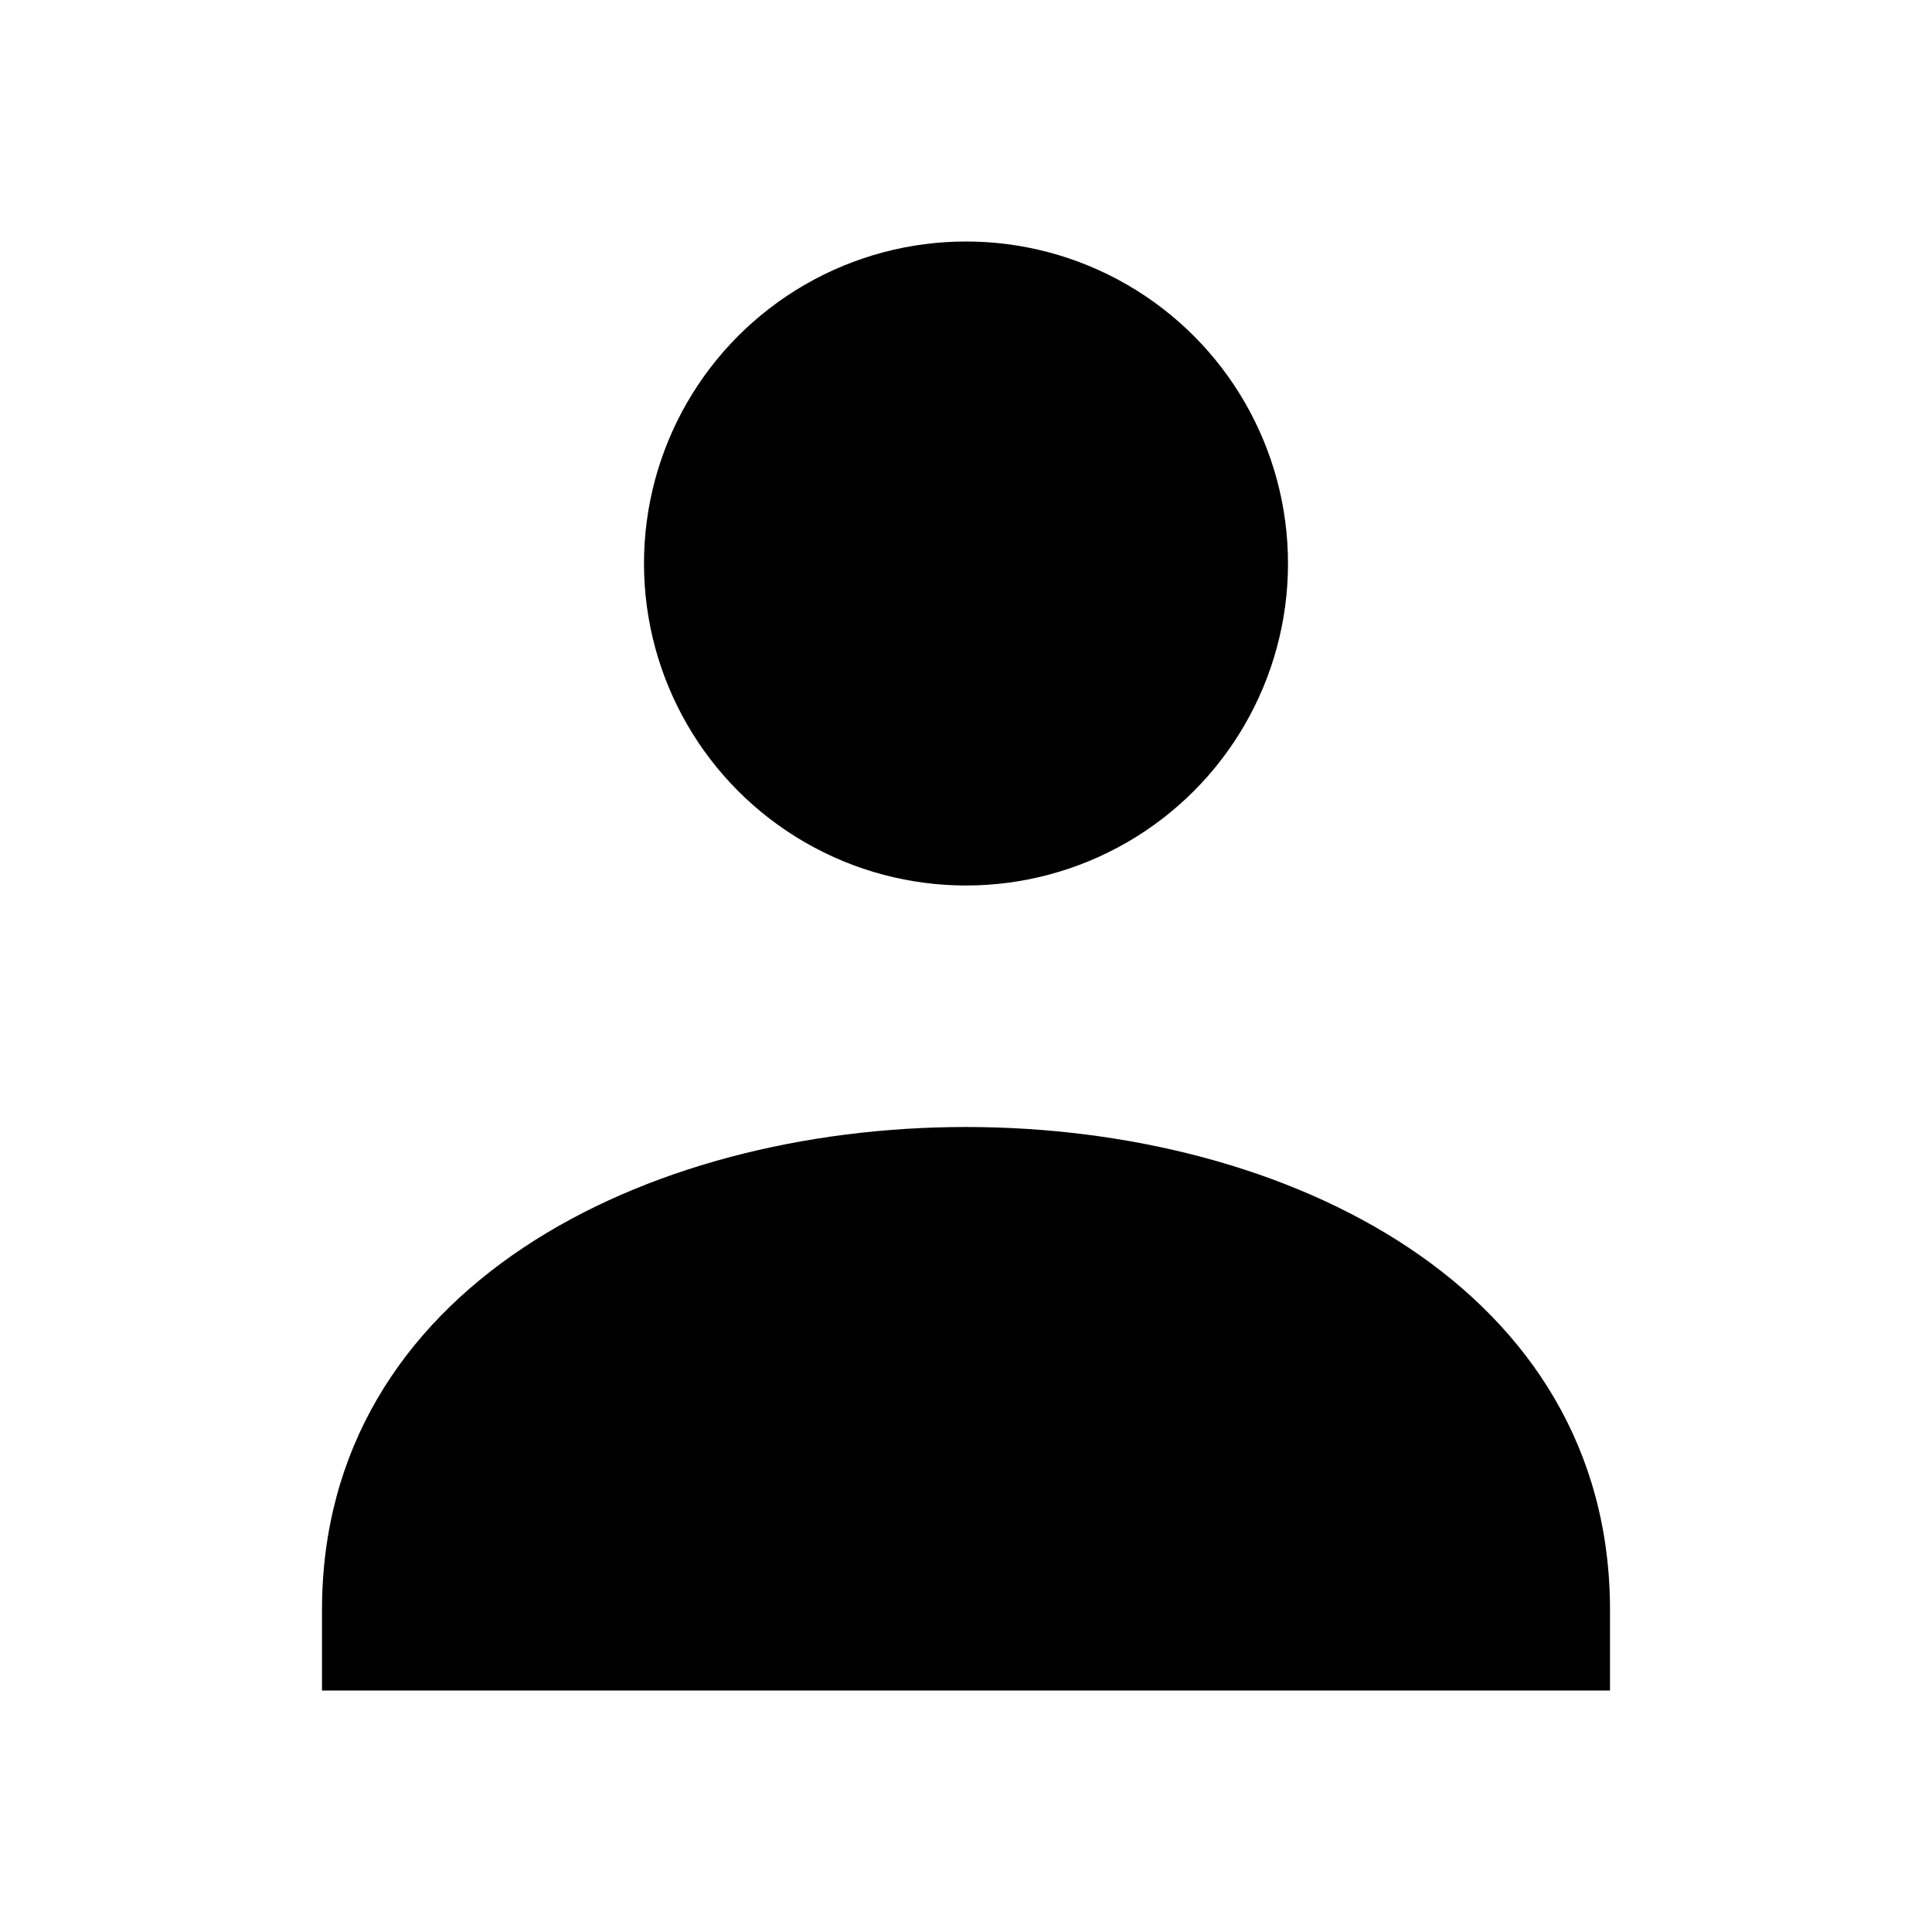 <svg xmlns="http://www.w3.org/2000/svg" width="48" height="48" fill="currentColor" viewBox="0 0 24 24">
  <!-- Hlava -->
  <circle cx="12" cy="7" r="4"></circle>
  <!-- Ramená -->
  <path d="M4 20c0-4 4-6 8-6s8 2 8 6v1H4z"></path>
</svg>
